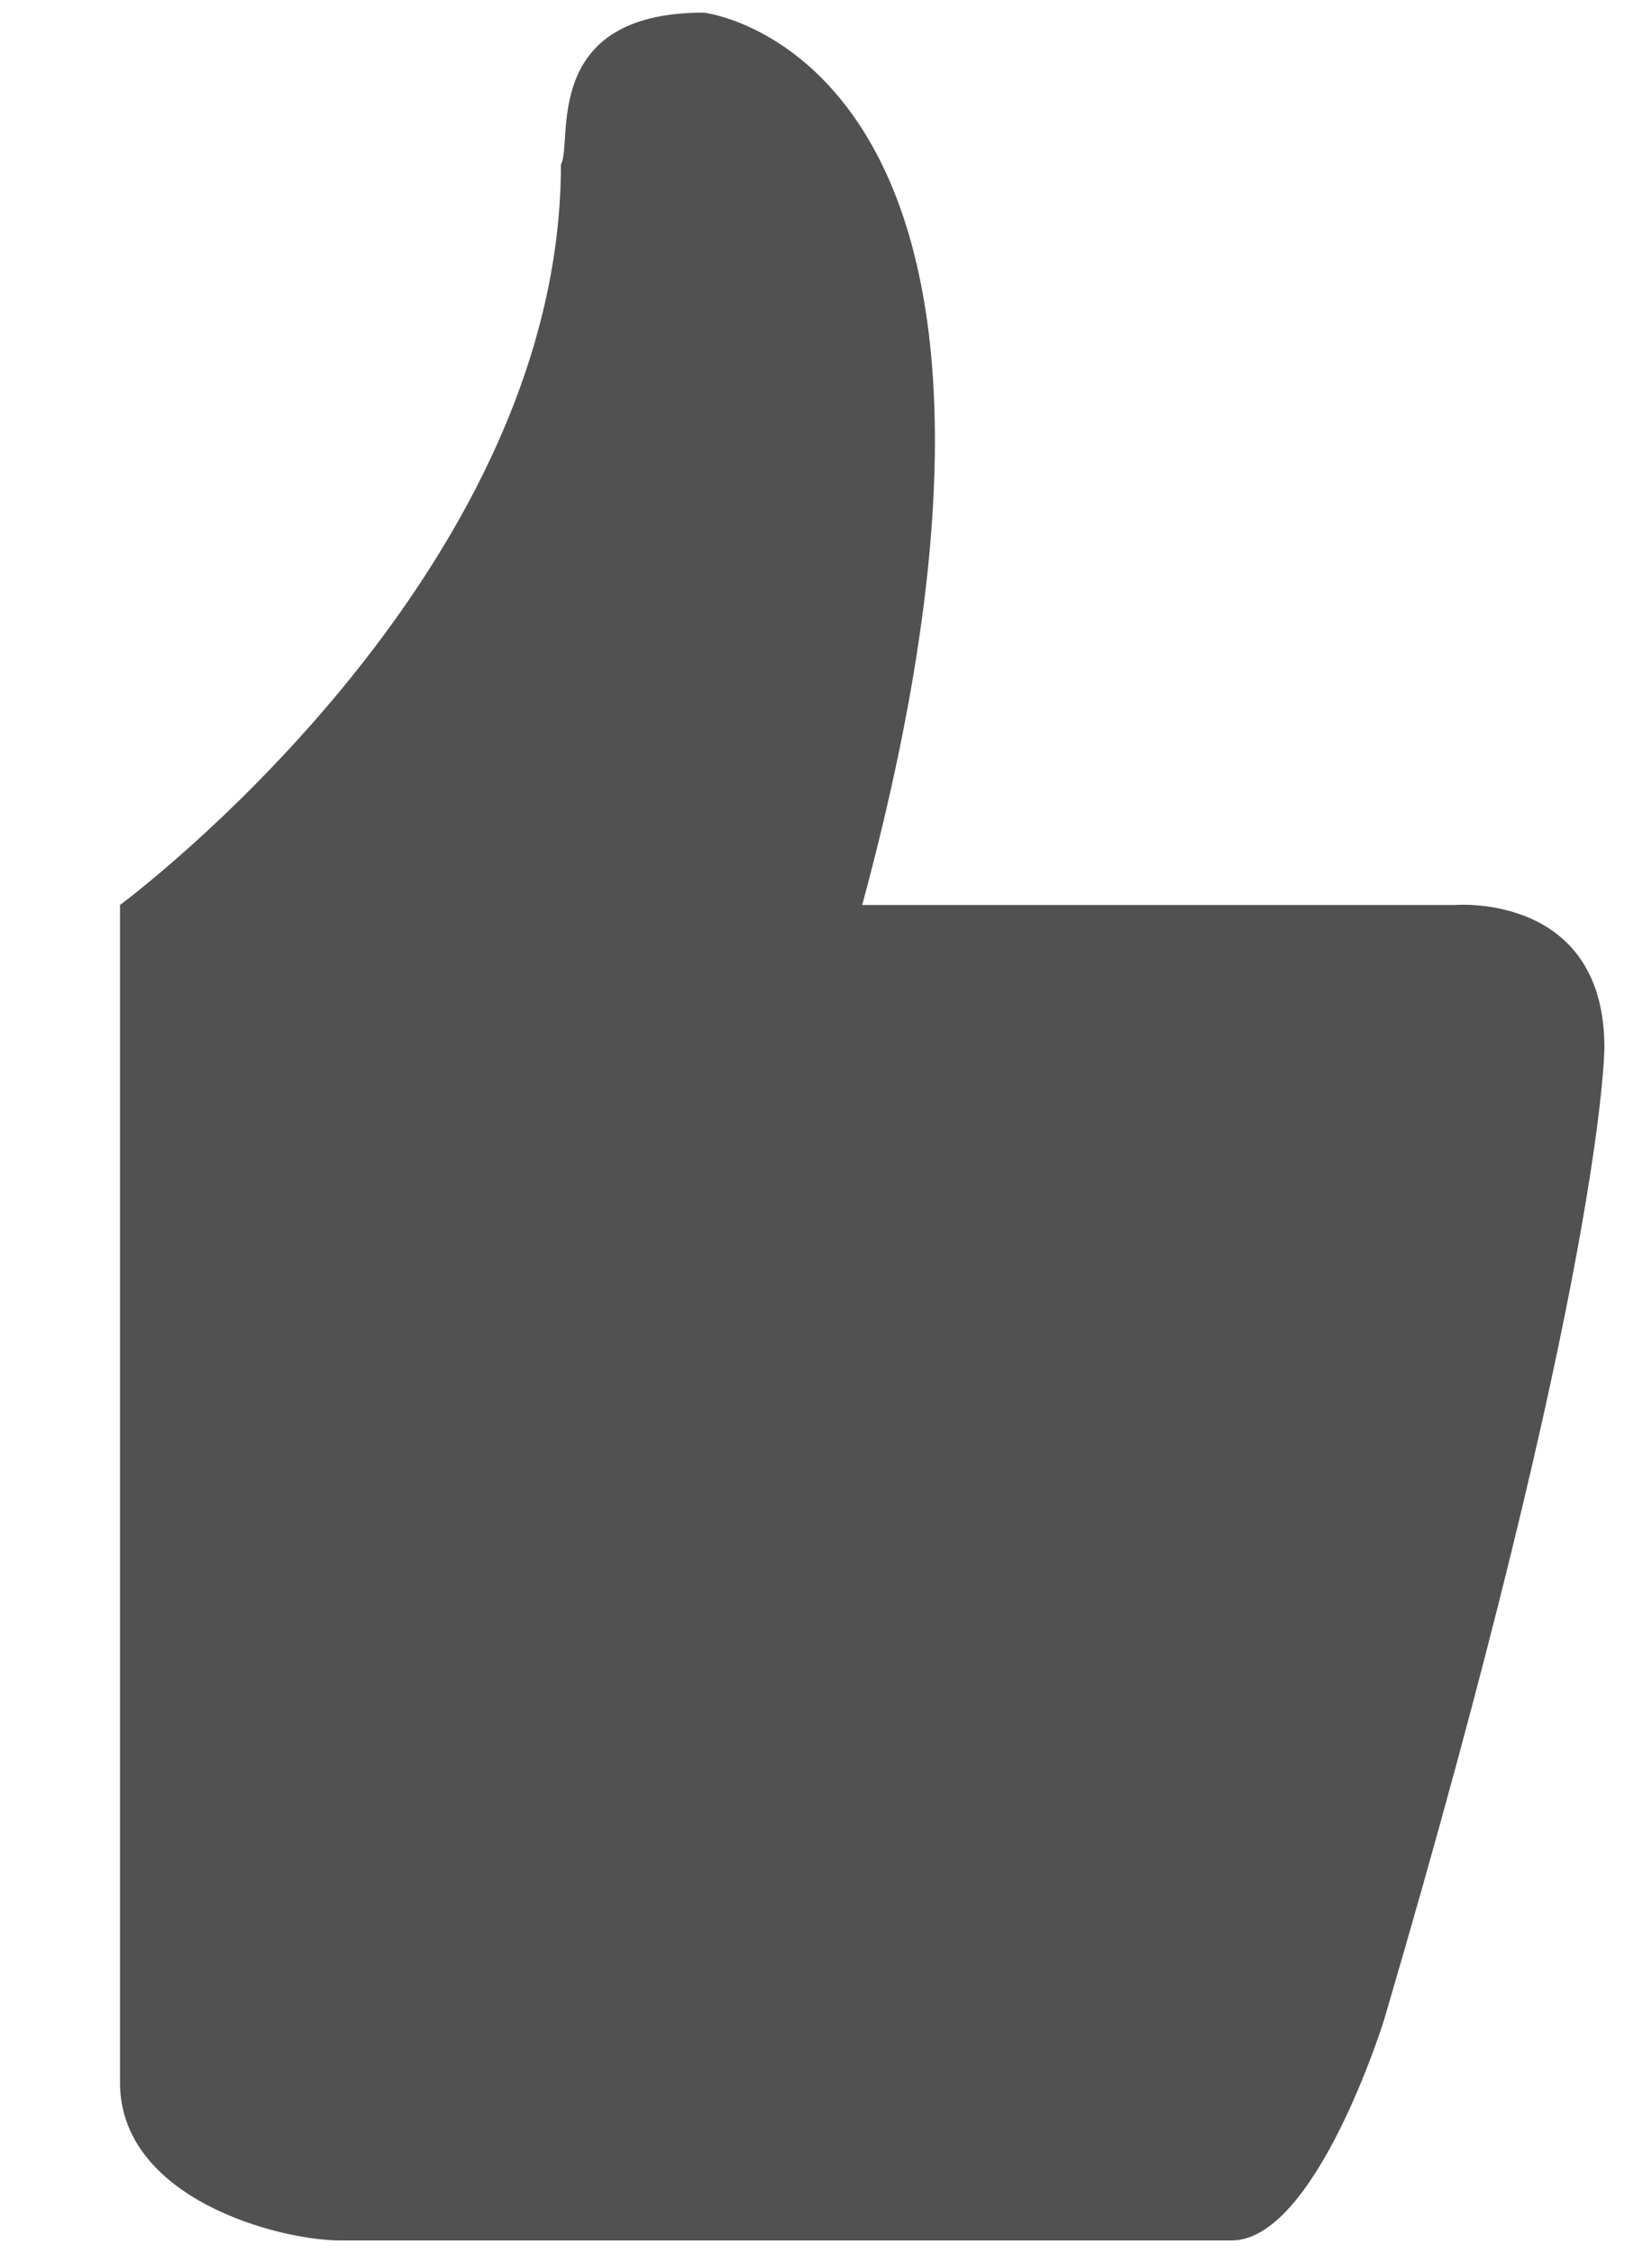 ﻿<?xml version="1.0" encoding="utf-8"?>
<svg version="1.1" xmlns:xlink="http://www.w3.org/1999/xlink" width="11px" height="15px" xmlns="http://www.w3.org/2000/svg">
  <g transform="matrix(1 0 0 1 -29 -95 )">
    <path d="M 9.69 6.025  L 5.741 6.025  C 7.271 0.373  4.686 0.084  4.686 0.084  C 3.591 0.084  3.818 0.95  3.735 1.095  C 3.735 3.859  0.799 6.025  0.799 6.025  L 0.799 13.864  C 0.799 14.637  1.853 14.916  2.267 14.916  L 8.201 14.916  C 8.76 14.916  9.215 13.451  9.215 13.451  C 10.683 8.459  10.683 6.974  10.683 6.974  C 10.683 5.942  9.69 6.025  9.69 6.025  Z " fill-rule="nonzero" fill="#515151" stroke="none" transform="matrix(1 0 0 1 29 95 )" />
  </g>
</svg>